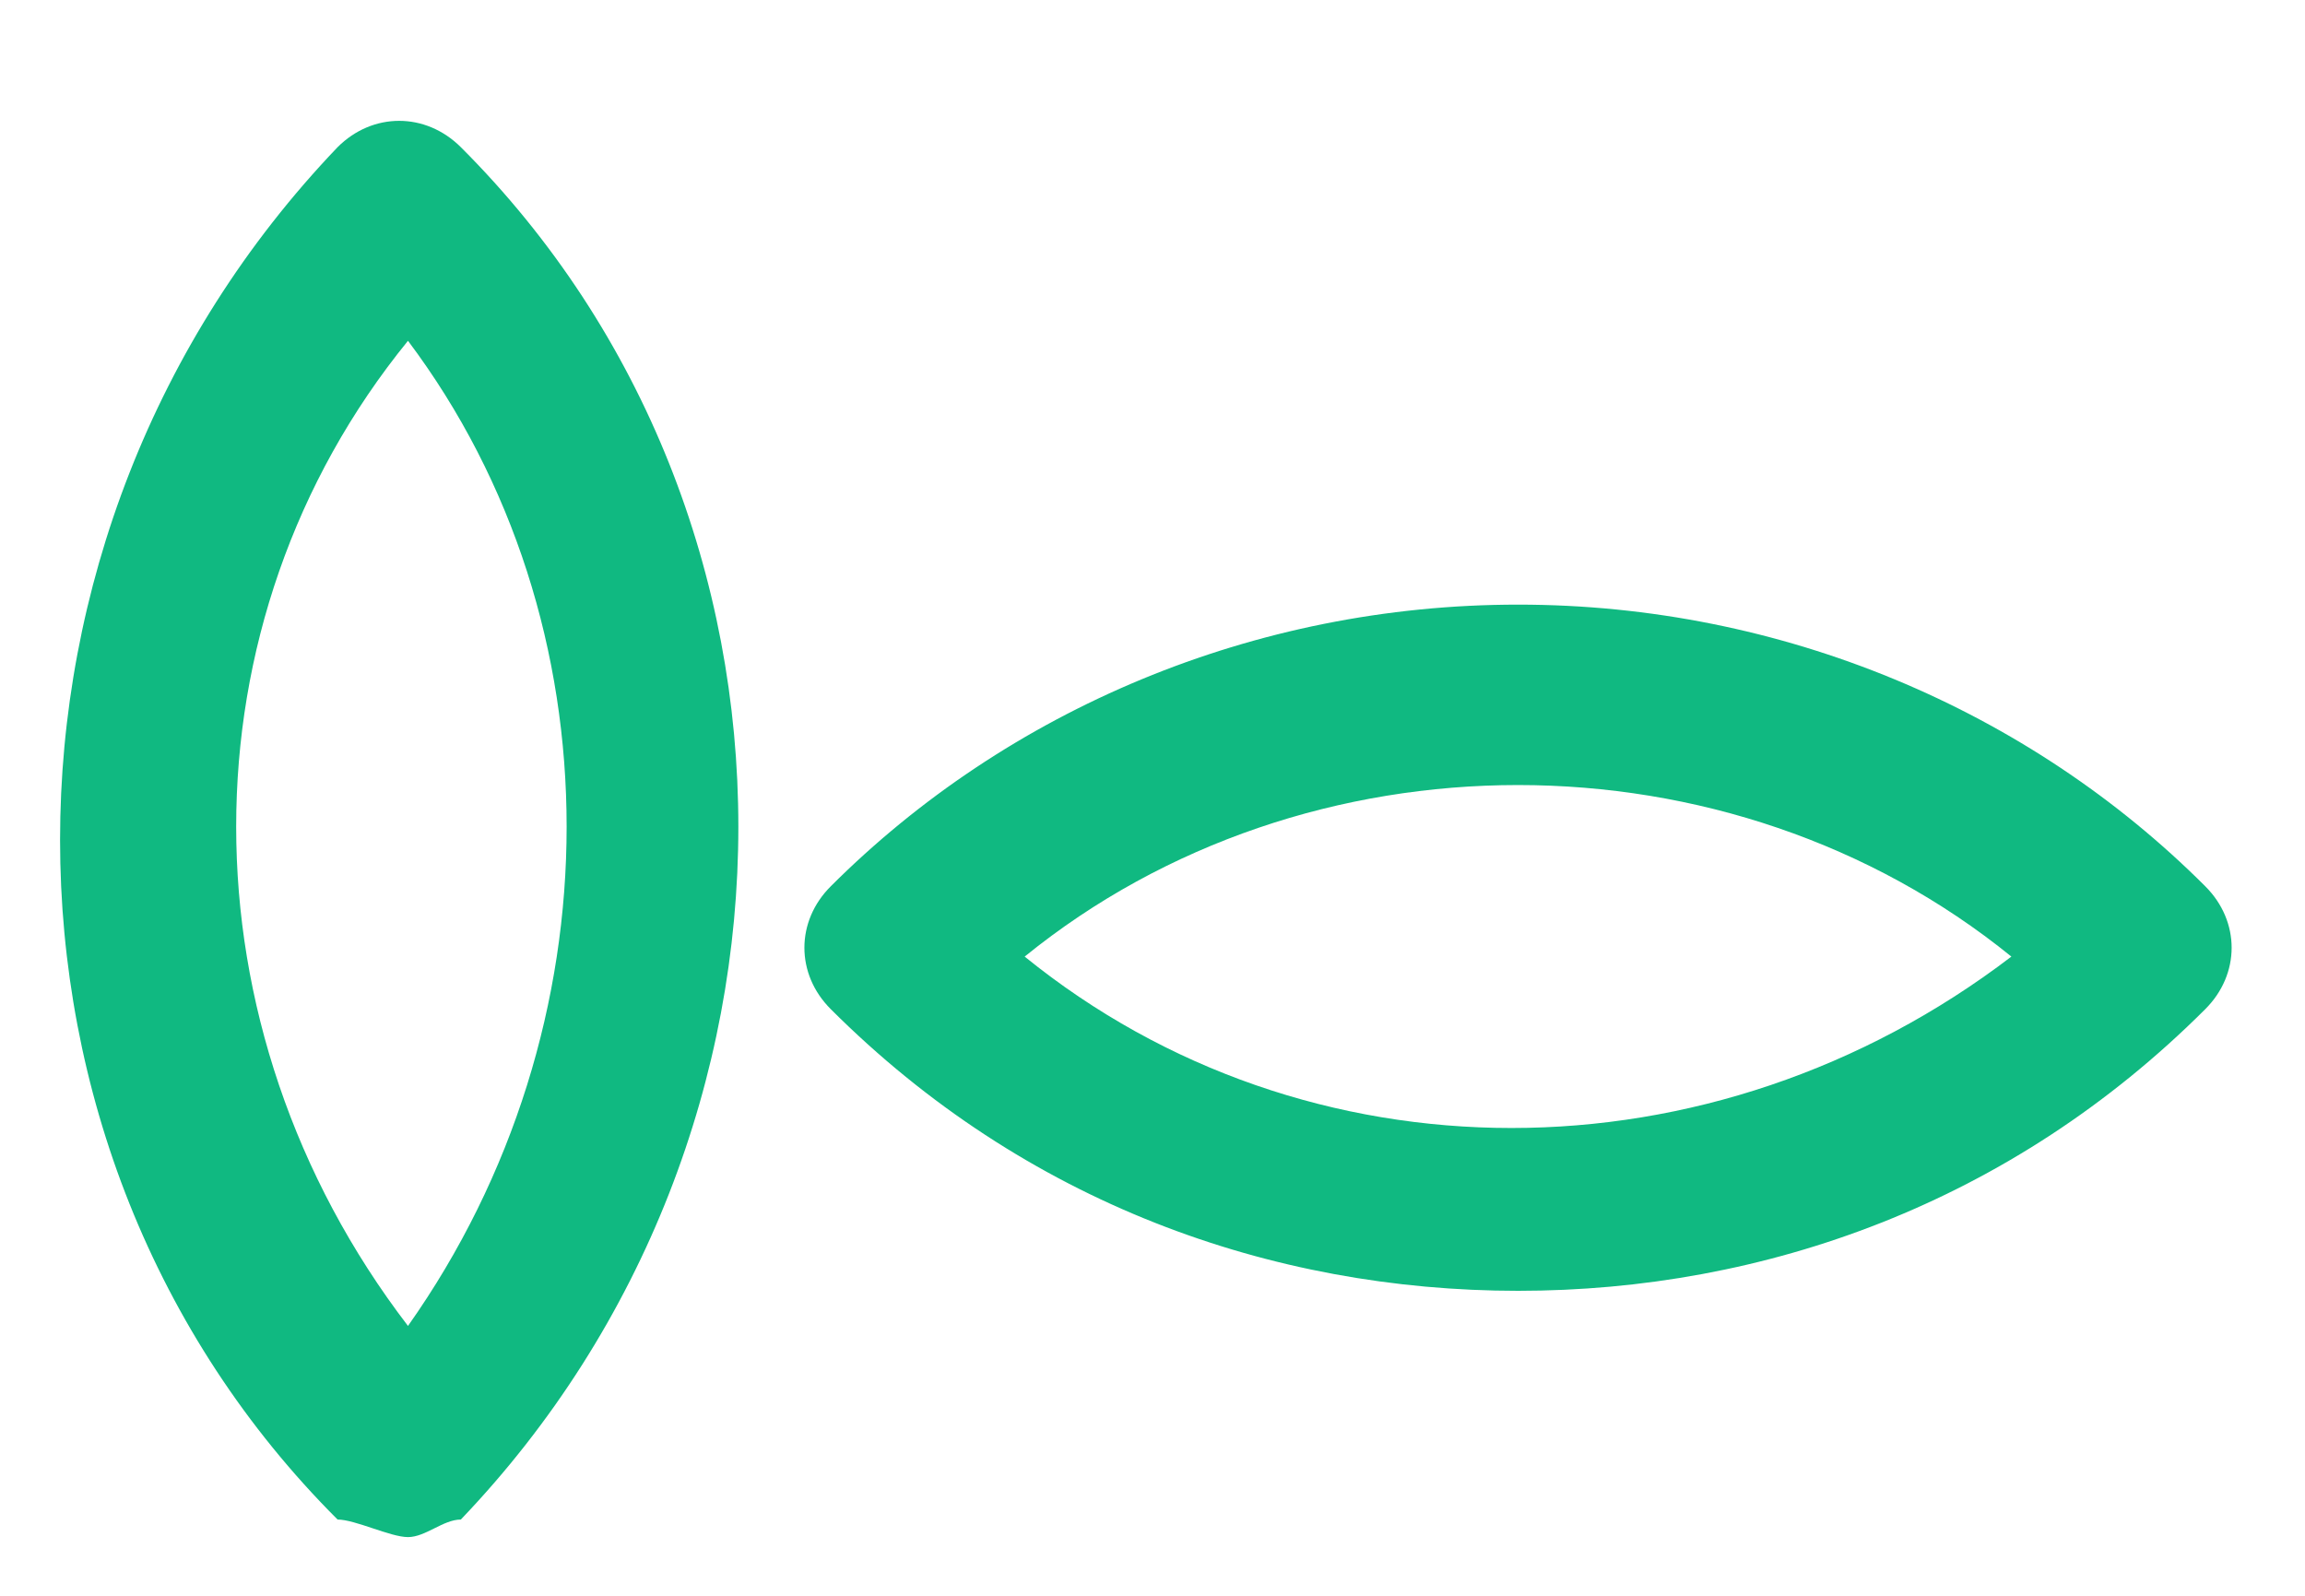 <svg width="13" height="9" viewBox="0 0 13 9" fill="none" xmlns="http://www.w3.org/2000/svg">
<path d="M2.301 8.669C2.202 8.669 2.003 8.57 1.904 8.57C-0.183 6.486 -0.183 3.013 1.904 0.83C2.102 0.632 2.4 0.632 2.599 0.83C4.686 2.914 4.686 6.387 2.599 8.57C2.5 8.57 2.4 8.669 2.301 8.669ZM2.301 1.922C1.009 3.509 1.009 5.791 2.301 7.478C3.494 5.791 3.494 3.509 2.301 1.922ZM8.562 7.28C7.17 7.28 5.779 6.784 4.686 5.692C4.487 5.494 4.487 5.196 4.686 4.998C5.68 4.005 7.071 3.41 8.562 3.41C10.052 3.41 11.444 4.005 12.437 4.998C12.636 5.196 12.636 5.494 12.437 5.692C11.344 6.784 9.953 7.28 8.562 7.28ZM5.779 5.395C7.369 6.684 9.655 6.684 11.344 5.395C9.754 4.105 7.369 4.105 5.779 5.395Z" fill="#10B981"/>
</svg>
